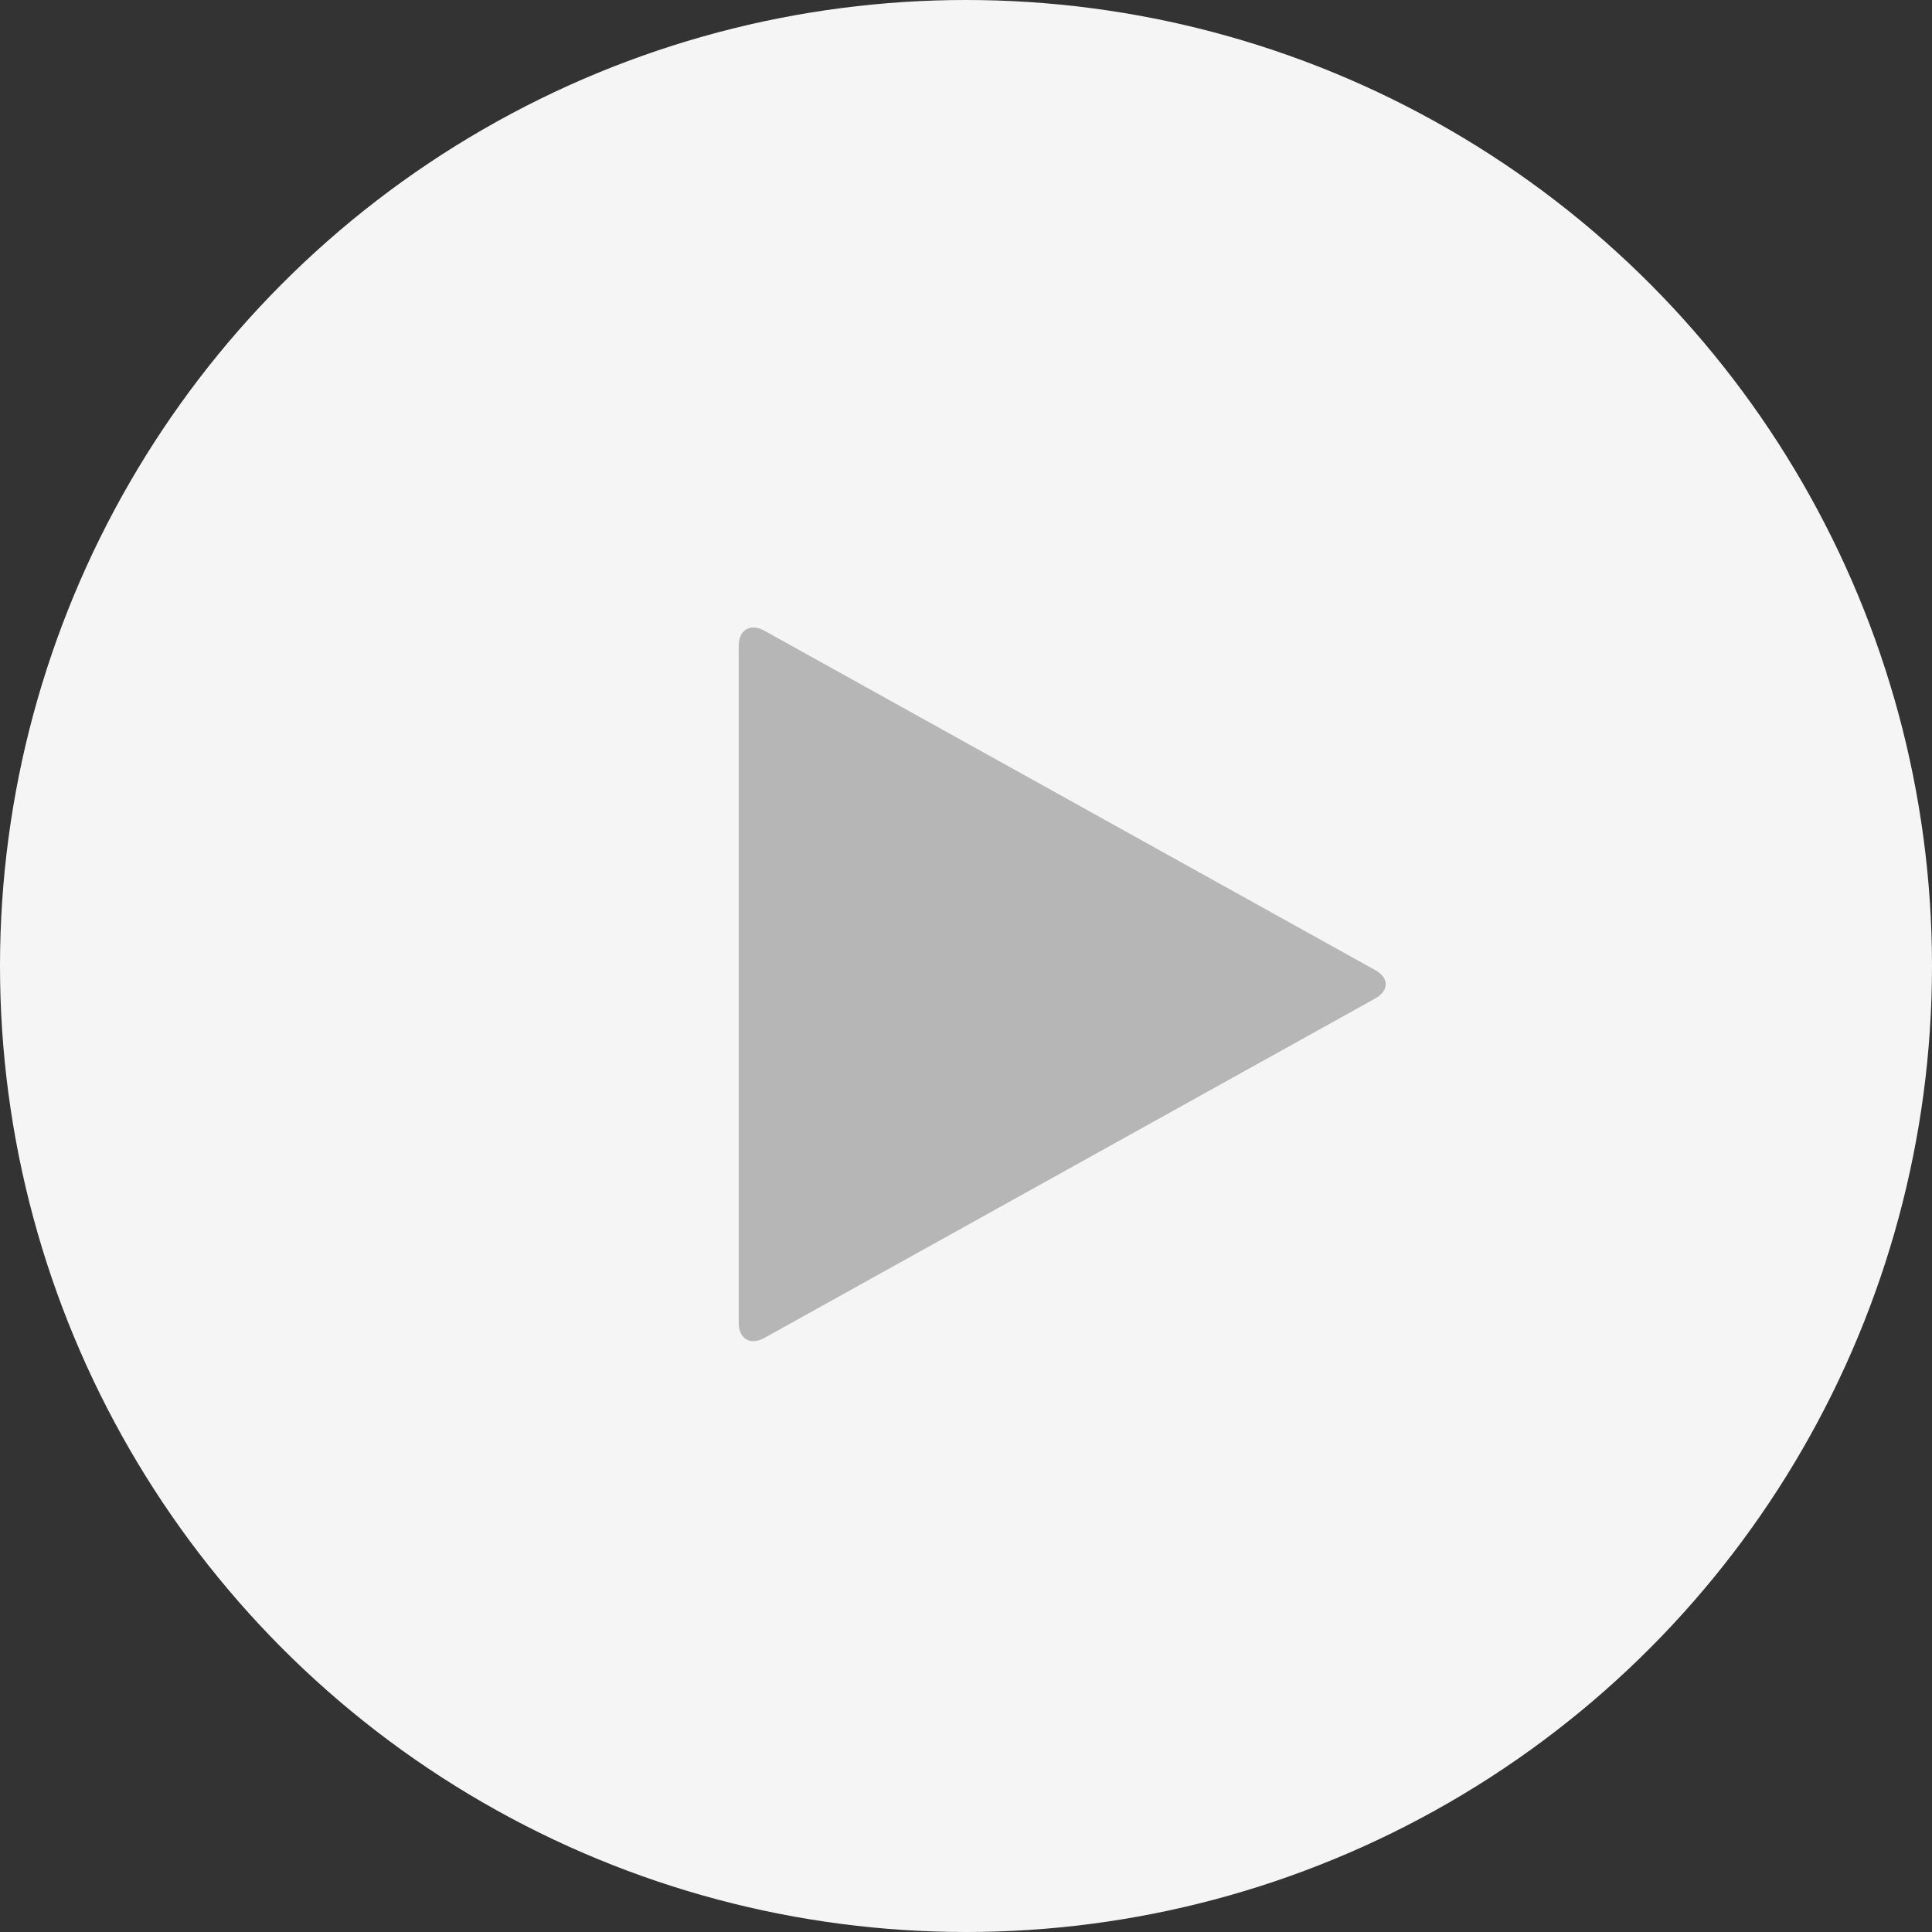 <svg width="68" height="68" viewBox="0 0 68 68" xmlns="http://www.w3.org/2000/svg"><rect x="0" y="0" width="68" height="68" fill="#333333" stroke="none"/><title>Video Indicator</title><g fill="none" fill-rule="evenodd"><circle fill="#F5F5F5" cx="34" cy="34" r="34"/><path d="M48.397 35.145c.502-.276.502-.73 0-1.004L26.907 22.2c-.502-.275-.907-.032-.907.534v23.822c0 .566.405.81.906.534l21.49-11.943z" fill="#B6B6B6"/></g></svg>